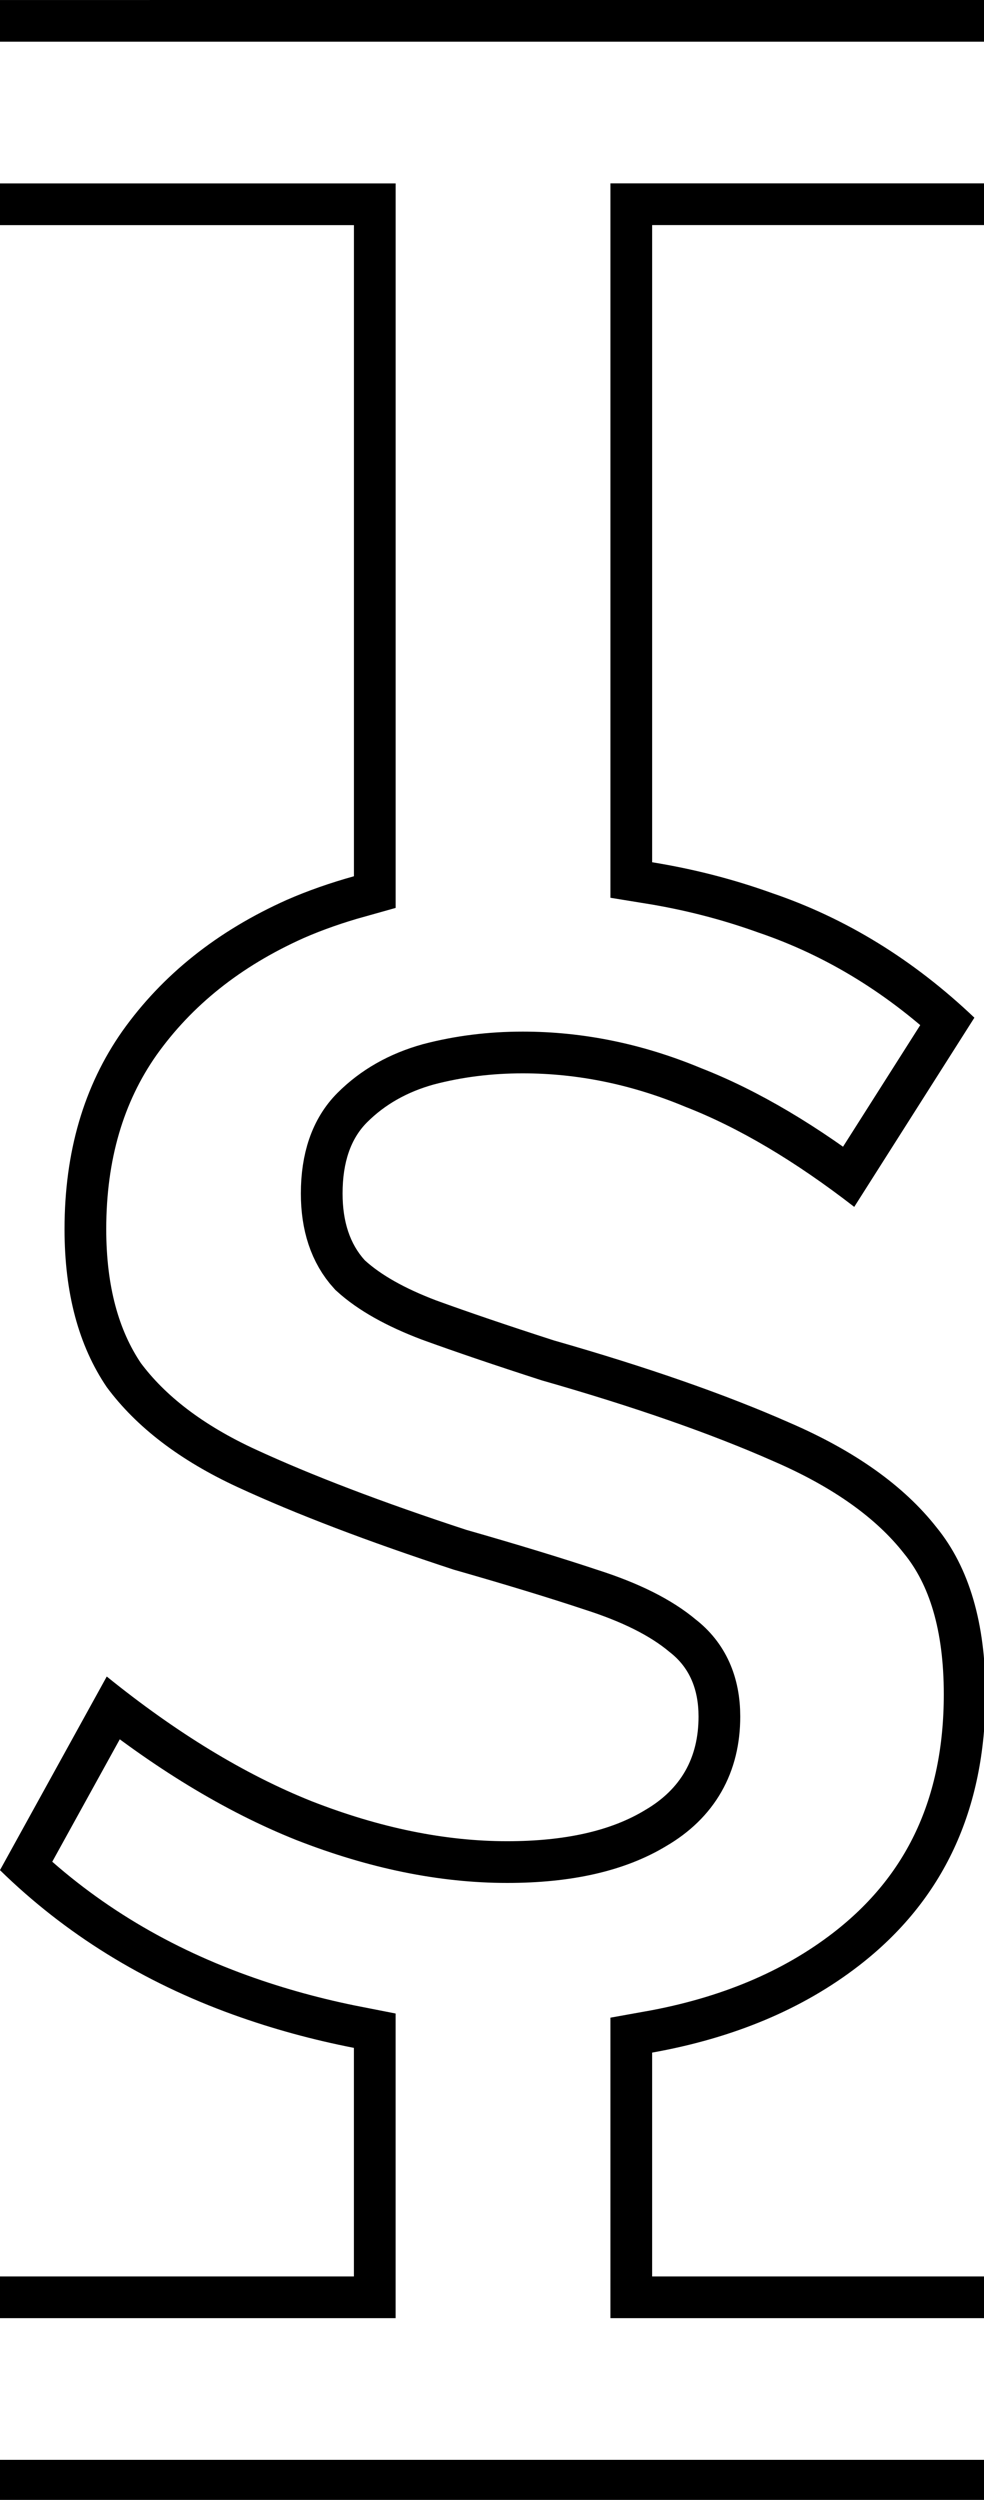 <svg class='letter-border' width="70.88" height="180" version="1.1" viewBox="0 0 18.754 47.625" xmlns="http://www.w3.org/2000/svg">
  <defs>
    <clipPath id="clipPath-s1">
      <path class='letter-border__clip-path' d="m0 0v16.184h25.455v46.809c-1.678 0.469-3.288 1.026-4.814 1.693-5.013 2.24-8.96 5.386-11.84 9.439-2.773 3.947-4.16 8.694-4.16 14.24 0 4.587 1.012 8.373 3.039 11.359 2.133 2.88 5.279 5.279 9.439 7.199s9.335 3.895 15.521 5.922c3.733 1.067 6.879 2.026 9.439 2.879 2.667 0.853 4.693 1.868 6.08 3.041 1.387 1.067 2.08 2.612 2.08 4.639 0 2.987-1.28 5.227-3.84 6.721-2.453 1.493-5.76 2.24-9.92 2.24-4.48 0-9.173-0.961-14.08-2.881-4.8-1.92-9.707-4.906-14.721-8.959l-7.68 13.92c4.693 4.587 10.294 8.054 16.801 10.4 2.823 1.018 5.711 1.801 8.654 2.377v16.432h-25.455v16.184h70.881v-16.184h-23.977v-16.092c5.866-1.048 10.821-3.124 14.855-6.238 6.08-4.693 9.121-11.2 9.121-19.52 0-5.12-1.175-9.12-3.521-12-2.347-2.987-5.865-5.493-10.559-7.52-4.587-2.027-10.241-4-16.961-5.92-3.307-1.067-6.134-2.028-8.48-2.881-2.24-0.853-3.946-1.812-5.119-2.879-1.067-1.173-1.6-2.774-1.6-4.801 0-2.24 0.586-3.946 1.76-5.119 1.28-1.28 2.879-2.187 4.799-2.721 2.027-0.533 4.16-0.801 6.4-0.801 3.947 0 7.84 0.8 11.68 2.4 3.84 1.493 7.893 3.895 12.16 7.201l8.641-13.602c-4.373-4.16-9.227-7.146-14.561-8.959-2.784-1.002-5.657-1.736-8.615-2.215v-45.807h23.977v-16.184z" fill="#fff"/>
    </clipPath>
  </defs>
  <g transform="translate(1.524)">
    <path class='letter-border__path' transform="matrix(.265 0 0 .265 -1.524 0)" d="m0 16.184h25.455v46.809c-1.678 0.469-3.288 1.026-4.814 1.693-5.013 2.24-8.96 5.386-11.84 9.439-2.773 3.947-4.16 8.694-4.16 14.24 0 4.587 1.012 8.373 3.039 11.359 2.133 2.88 5.279 5.279 9.439 7.199s9.335 3.895 15.521 5.922c3.733 1.067 6.879 2.026 9.439 2.879 2.667 0.853 4.693 1.868 6.08 3.041 1.387 1.067 2.08 2.612 2.08 4.639 0 2.987-1.28 5.227-3.84 6.721-2.453 1.493-5.76 2.24-9.92 2.24-4.48 0-9.173-0.961-14.08-2.881-4.8-1.92-9.707-4.906-14.721-8.959l-7.68 13.92c4.693 4.587 10.294 8.054 16.801 10.4 2.823 1.018 5.711 1.801 8.654 2.377v16.432h-25.455m0 16.184h70.881m0-16.184h-23.977v-16.092c5.866-1.048 10.821-3.124 14.855-6.238 6.08-4.693 9.121-11.2 9.121-19.52 0-5.12-1.175-9.12-3.521-12-2.347-2.987-5.865-5.493-10.559-7.52-4.587-2.027-10.241-4-16.961-5.92-3.307-1.067-6.134-2.028-8.48-2.881-2.24-0.853-3.946-1.812-5.119-2.879-1.067-1.173-1.6-2.774-1.6-4.801 0-2.24 0.586-3.946 1.76-5.119 1.28-1.28 2.879-2.187 4.799-2.721 2.027-0.533 4.16-0.801 6.4-0.801 3.947 0 7.84 0.8 11.68 2.4 3.84 1.493 7.893 3.895 12.16 7.201l8.641-13.602c-4.373-4.16-9.227-7.146-14.561-8.959-2.784-1.002-5.657-1.736-8.615-2.215v-45.807h23.977m0-16.184h-70.881" clip-path="url(#clipPath-s1)" fill="none" stroke="#000" stroke-width="6"/>
  </g>
</svg>
